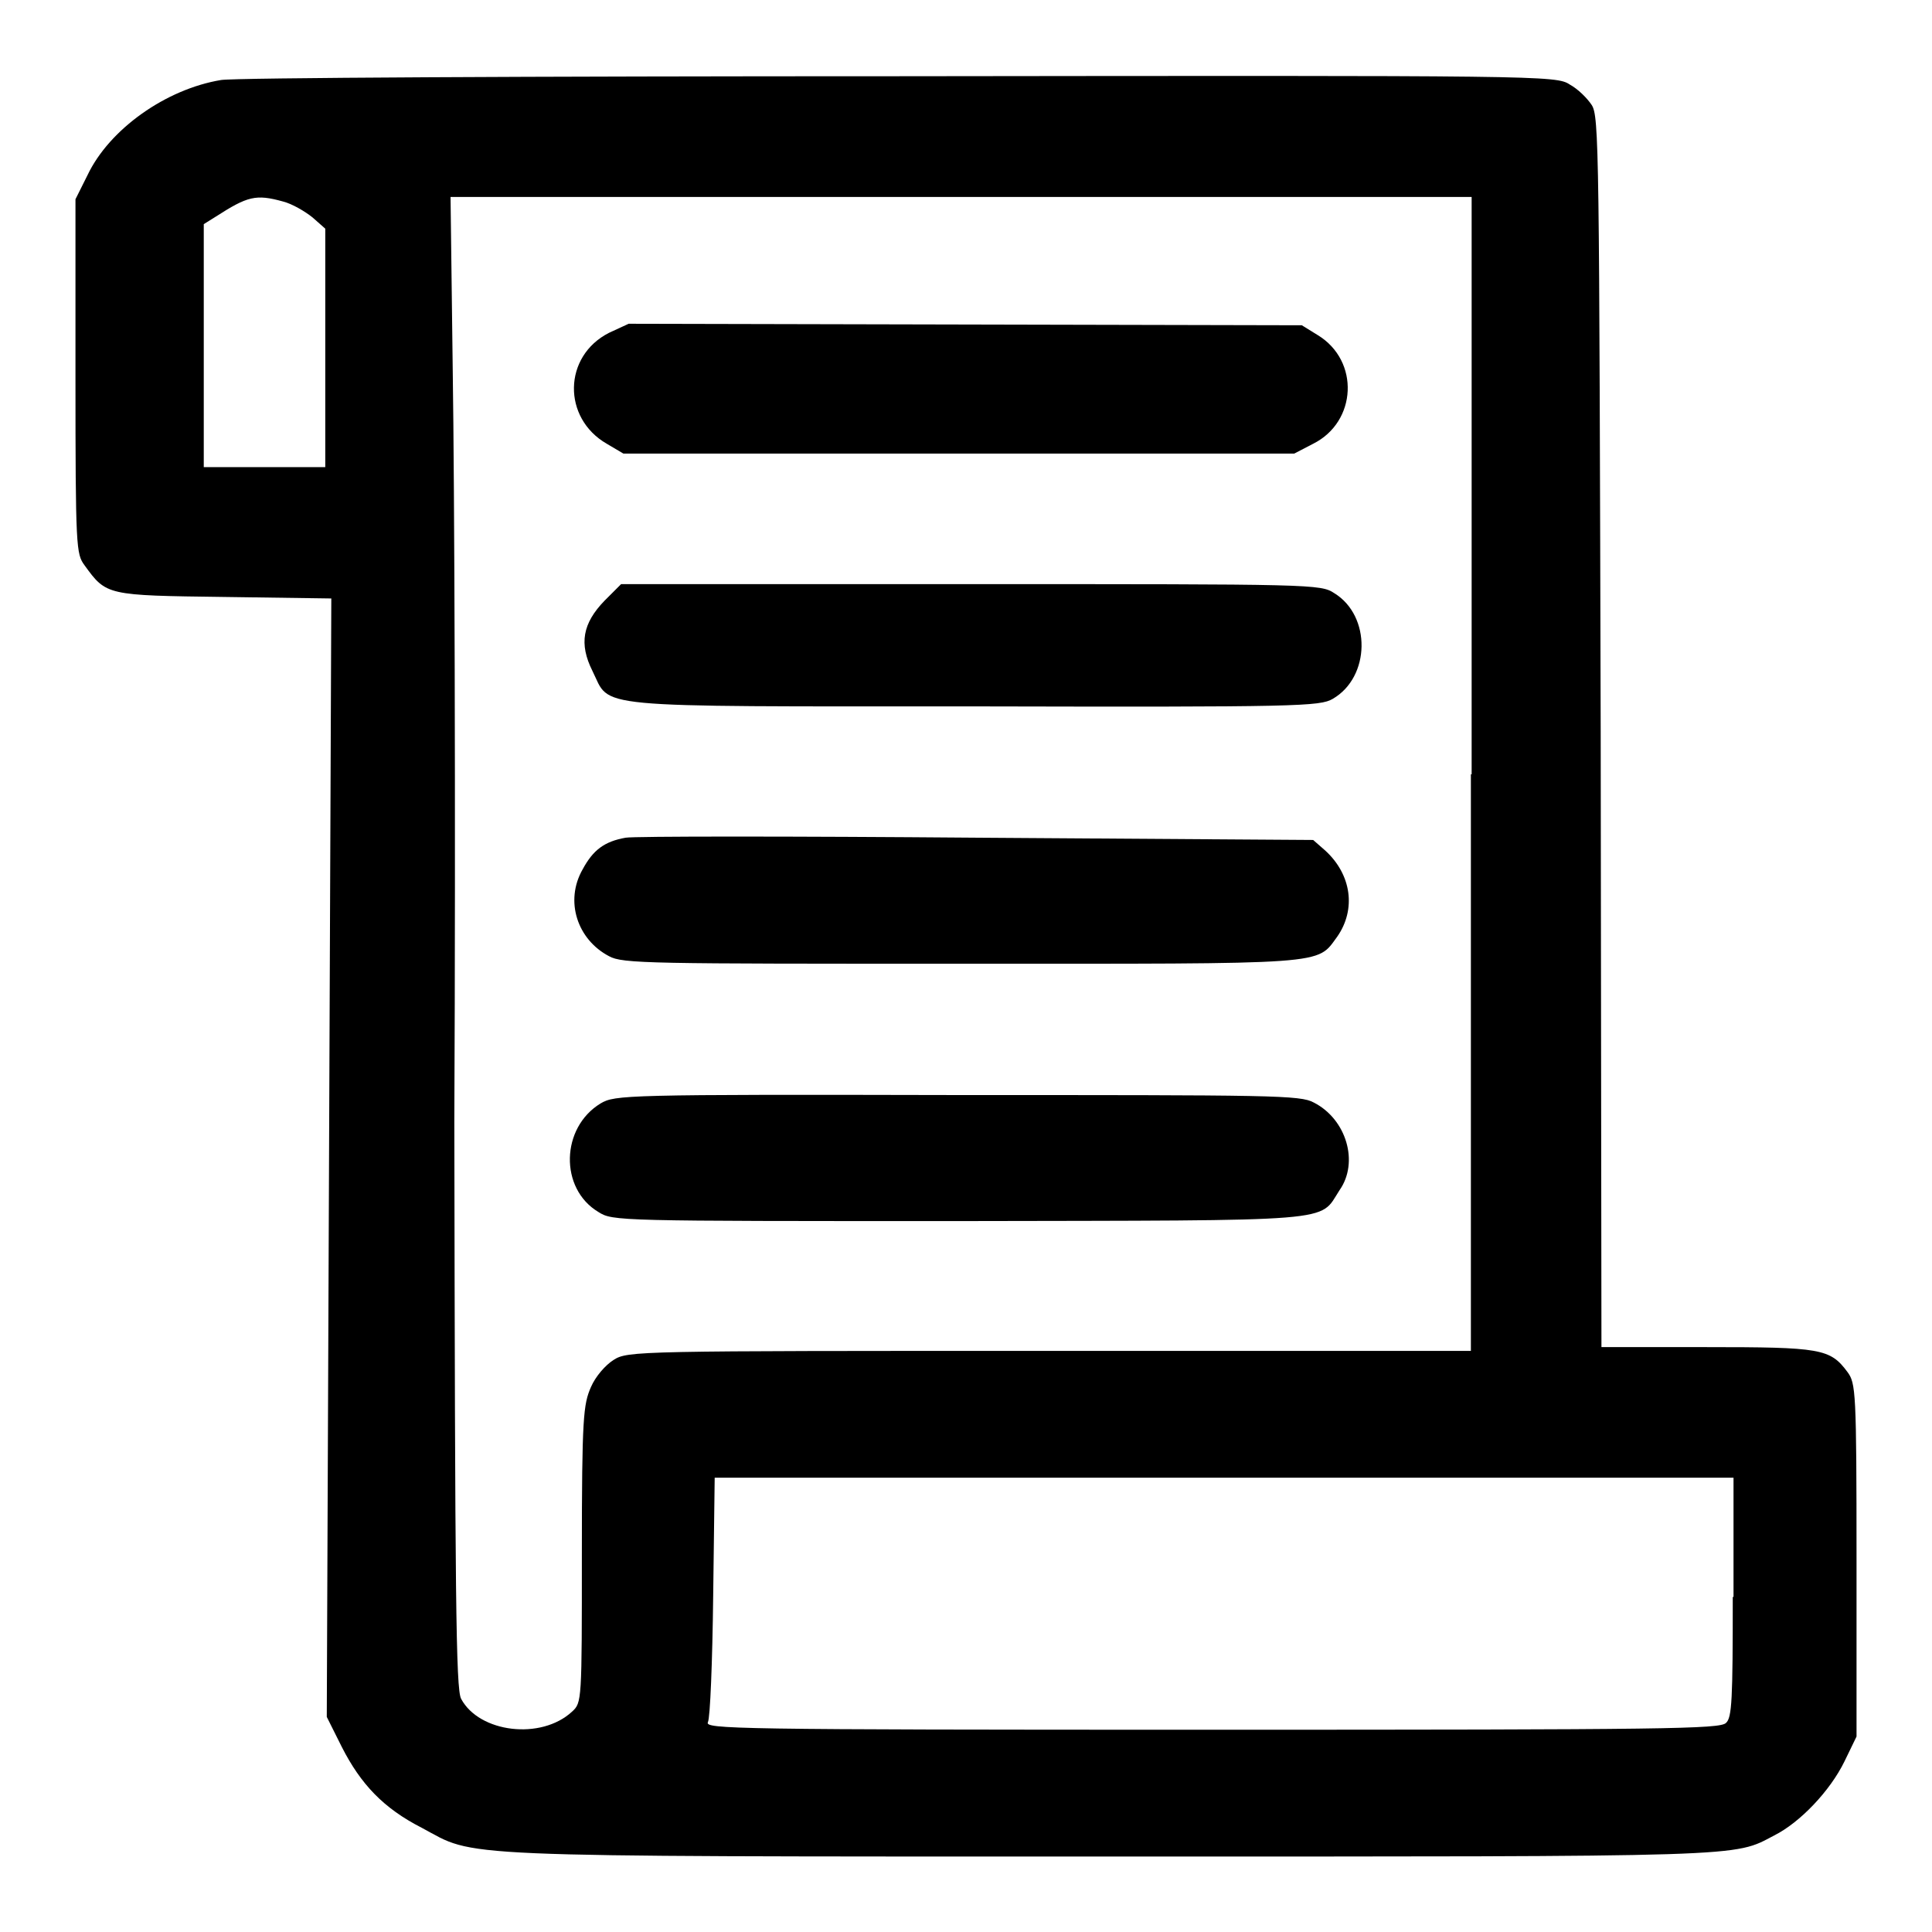 <?xml version="1.0" encoding="utf-8"?>
<!-- Svg Vector Icons : http://www.onlinewebfonts.com/icon -->
<!DOCTYPE svg PUBLIC "-//W3C//DTD SVG 1.1//EN" "http://www.w3.org/Graphics/SVG/1.1/DTD/svg11.dtd">
<svg version="1.1" xmlns="http://www.w3.org/2000/svg" xmlns:xlink="http://www.w3.org/1999/xlink" x="0px" y="0px" viewBox="0 0 256 256" enable-background="new 0 0 256 256" xml:space="preserve">
<g><g><g><path fill="#000000" d="M29.3,10.6c-7.3,1.2-14.8,6.5-17.7,12.6L10,26.4v23.5c0,22.8,0.1,23.5,1.2,25c2.9,4,2.9,4,18.5,4.2l14.2,0.2l-0.3,74.1l-0.3,74.1l2,4c2.5,4.9,5.5,8.1,10.6,10.7c7.3,3.9,2.4,3.8,90.9,3.8c85.5,0,82.8,0.1,88.3-2.8c3.4-1.7,7.4-5.9,9.3-9.8l1.6-3.3v-23.4c0-22.4-0.1-23.4-1.2-24.9c-2.3-3.1-3.5-3.3-18.7-3.3h-13.9l-0.1-81.5c-0.2-77.4-0.2-81.6-1.2-83.1c-0.6-0.9-1.8-2.1-2.9-2.7c-1.8-1.2-3.6-1.2-88.7-1.1C70.4,10.1,31.1,10.3,29.3,10.6z M37.5,26.7c1.2,0.3,2.9,1.3,3.9,2.1l1.7,1.5v15.8v15.8h-8.1H27V45.8V29.7l1.6-1C32.8,26,33.9,25.7,37.5,26.7z M194.9,102.6V179h-55.8c-55,0-55.9,0-57.8,1.2c-1.1,0.7-2.4,2.2-3,3.6c-1,2.3-1.2,3.9-1.2,22.1c0,19.6,0,19.7-1.3,20.9c-4.1,3.8-12.3,2.8-14.7-1.7c-0.7-1.3-0.8-13.4-0.9-76.5C60.4,107.4,60.2,63,60,49.9l-0.3-23.8h67.7h67.6V102.6L194.9,102.6z M229.6,211.6c0,13.6-0.1,16-0.9,16.7c-0.8,0.8-7.8,0.9-68.1,0.9c-63.8,0-67.2-0.1-66.8-1c0.3-0.5,0.6-8.1,0.7-16.7l0.2-15.7h67.5h67.5V211.6z"/><path fill="#000000" d="M80.7,44.1c-6.1,3.1-6.2,11.3-0.3,14.7l2.2,1.3h44.4h44.5l2.5-1.3c5.8-2.9,6.2-11,0.6-14.4l-2.1-1.3L128,43l-44.7-0.1L80.7,44.1z"/><path fill="#000000" d="M80.1,79.6c-2.9,3-3.4,5.7-1.6,9.3c2.5,5-1.2,4.7,50.6,4.7c43,0.1,45.8,0,47.5-1c5-2.9,5.1-11,0.2-14c-1.8-1.2-2.8-1.2-48.2-1.2H82.3L80.1,79.6z"/><path fill="#000000" d="M82.9,111c-2.8,0.5-4.3,1.6-5.7,4.2c-2.4,4.2-0.7,9.3,3.5,11.5c1.8,1,5.3,1,46.6,1c49.2,0,47.1,0.2,49.9-3.6c2.5-3.6,1.9-8.2-1.6-11.4l-1.6-1.4l-44.5-0.3C105,110.8,84,110.8,82.9,111z"/><path fill="#000000" d="M79.6,146.2c-5.3,3.2-5.5,11.3-0.3,14.4c1.9,1.2,2.4,1.2,47.7,1.2c51-0.1,47.7,0.2,50.5-4.1c2.6-3.7,0.9-9.4-3.4-11.6c-1.8-1-5.3-1-47.3-1C82.6,145,81.5,145.1,79.6,146.2z"/></g></g></g>
</svg>